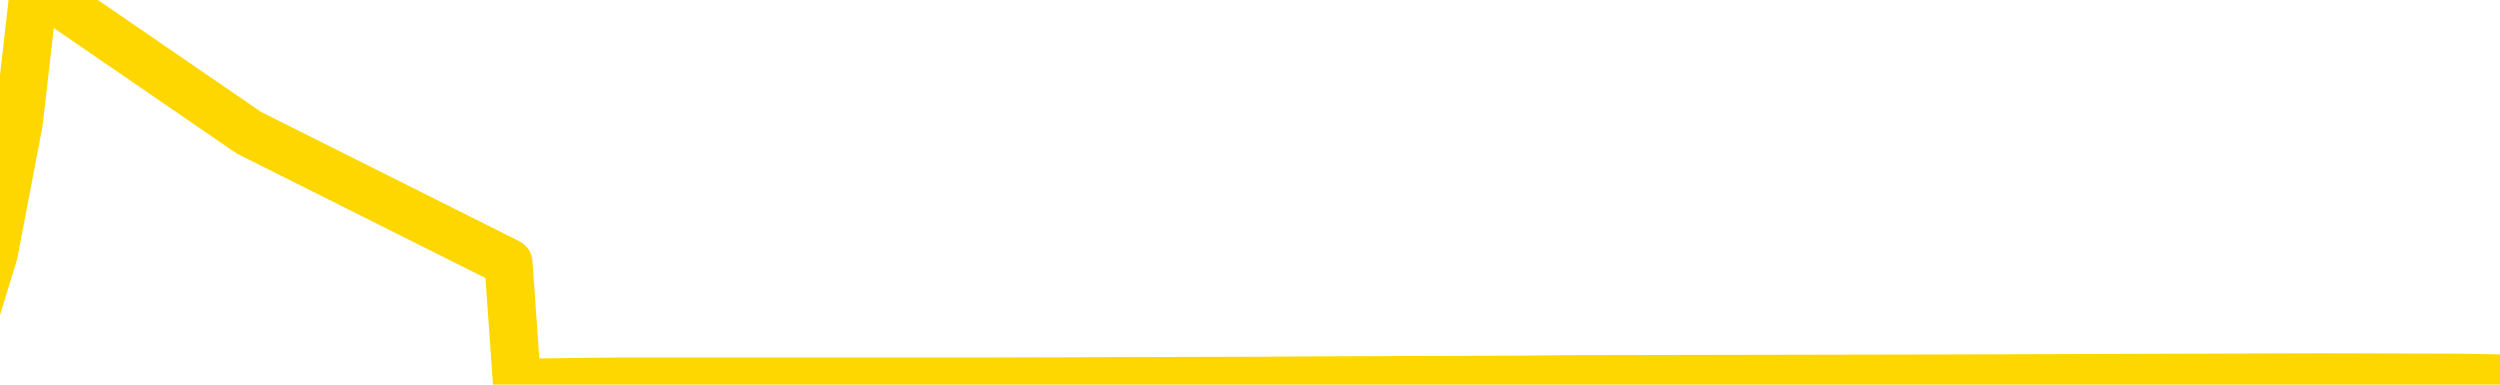 <svg xmlns="http://www.w3.org/2000/svg" version="1.1" viewBox="0 0 6500 1000">
	<path fill="none" stroke="gold" stroke-width="125" stroke-linecap="round" stroke-linejoin="round" d="M0 2757  L-290926 2757 L-290742 2755 L-290251 2752 L-289958 2751 L-289647 2748 L-289412 2746 L-289359 2743 L-289299 2740 L-289146 2738 L-289106 2735 L-288973 2734 L-288681 2732 L-288140 2732 L-287530 2731 L-287482 2731 L-286842 2729 L-286808 2729 L-286283 2729 L-286150 2728 L-285760 2724 L-285432 2721 L-285315 2718 L-285104 2715 L-284387 2715 L-283817 2714 L-283709 2714 L-283535 2712 L-283314 2709 L-282912 2708 L-282886 2704 L-281958 2701 L-281871 2698 L-281789 2695 L-281719 2692 L-281421 2691 L-281269 2688 L-279379 2689 L-279278 2689 L-279016 2689 L-278722 2691 L-278581 2688 L-278332 2688 L-278297 2686 L-278138 2685 L-277675 2681 L-277422 2680 L-277209 2677 L-276958 2675 L-276609 2674 L-275682 2671 L-275588 2668 L-275177 2666 L-274006 2663 L-272817 2661 L-272725 2658 L-272698 2655 L-272432 2652 L-272133 2649 L-272004 2646 L-271966 2643 L-271152 2643 L-270768 2645 L-269707 2646 L-269646 2646 L-269381 2677 L-268910 2706 L-268717 2735 L-268454 2764 L-268117 2763 L-267981 2761 L-267526 2760 L-266783 2758 L-266765 2757 L-266600 2754 L-266532 2754 L-266015 2752 L-264987 2752 L-264791 2751 L-264302 2749 L-263940 2748 L-263531 2748 L-263146 2749 L-261442 2749 L-261344 2749 L-261273 2749 L-261211 2749 L-261027 2748 L-260690 2748 L-260050 2746 L-259973 2744 L-259912 2744 L-259725 2743 L-259645 2743 L-259468 2741 L-259449 2740 L-259219 2740 L-258831 2738 L-257943 2738 L-257903 2737 L-257815 2735 L-257788 2732 L-256780 2731 L-256630 2728 L-256606 2726 L-256473 2724 L-256433 2723 L-255175 2721 L-255117 2721 L-254577 2720 L-254525 2720 L-254478 2720 L-254083 2718 L-253943 2717 L-253743 2715 L-253597 2715 L-253432 2715 L-253155 2717 L-252797 2717 L-252244 2715 L-251599 2714 L-251341 2711 L-251187 2709 L-250786 2708 L-250746 2706 L-250625 2704 L-250563 2706 L-250549 2706 L-250455 2706 L-250162 2704 L-250011 2698 L-249681 2695 L-249603 2692 L-249527 2691 L-249300 2686 L-249234 2683 L-249006 2680 L-248954 2677 L-248789 2675 L-247783 2674 L-247600 2672 L-247049 2671 L-246656 2668 L-246258 2666 L-245408 2663 L-245330 2661 L-244751 2660 L-244310 2660 L-244069 2658 L-243911 2658 L-243511 2655 L-243490 2655 L-243045 2654 L-242640 2652 L-242504 2649 L-242329 2646 L-242192 2643 L-241942 2640 L-240942 2638 L-240860 2637 L-240725 2635 L-240686 2634 L-239796 2632 L-239580 2631 L-239137 2629 L-239020 2628 L-238963 2626 L-238287 2626 L-238186 2625 L-238158 2625 L-236816 2623 L-236410 2622 L-236371 2620 L-235442 2618 L-235344 2617 L-235211 2615 L-234807 2614 L-234781 2612 L-234688 2611 L-234471 2609 L-234060 2606 L-232907 2603 L-232615 2600 L-232586 2597 L-231978 2595 L-231728 2592 L-231708 2591 L-230779 2589 L-230728 2586 L-230605 2585 L-230588 2582 L-230432 2580 L-230257 2577 L-230120 2575 L-230064 2574 L-229956 2572 L-229871 2571 L-229637 2569 L-229562 2568 L-229254 2566 L-229136 2565 L-228966 2563 L-228875 2562 L-228772 2562 L-228749 2560 L-228672 2560 L-228574 2557 L-228207 2555 L-228103 2554 L-227599 2552 L-227147 2551 L-227109 2549 L-227085 2548 L-227044 2546 L-226916 2545 L-226815 2543 L-226373 2542 L-226091 2540 L-225499 2539 L-225368 2537 L-225094 2534 L-224941 2532 L-224788 2531 L-224703 2528 L-224625 2526 L-224439 2525 L-224389 2525 L-224361 2523 L-224281 2522 L-224258 2520 L-223975 2517 L-223371 2514 L-222376 2512 L-222078 2511 L-221344 2509 L-221099 2508 L-221010 2506 L-220432 2505 L-219734 2503 L-218981 2502 L-218663 2500 L-218280 2497 L-218203 2496 L-217569 2494 L-217383 2493 L-217295 2493 L-217166 2493 L-216853 2491 L-216804 2489 L-216662 2488 L-216640 2486 L-215672 2485 L-215127 2483 L-214649 2483 L-214588 2483 L-214264 2483 L-214242 2482 L-214180 2482 L-213970 2480 L-213893 2479 L-213838 2477 L-213816 2476 L-213777 2474 L-213761 2473 L-213004 2471 L-212987 2469 L-212188 2468 L-212035 2466 L-211130 2465 L-210624 2463 L-210395 2460 L-210353 2460 L-210238 2459 L-210062 2457 L-209307 2459 L-209172 2457 L-209008 2456 L-208690 2454 L-208514 2451 L-207492 2448 L-207469 2445 L-207218 2443 L-207005 2440 L-206371 2439 L-206133 2436 L-206100 2433 L-205922 2430 L-205842 2426 L-205752 2425 L-205688 2422 L-205247 2419 L-205224 2417 L-204683 2416 L-204427 2414 L-203932 2413 L-203055 2411 L-203018 2410 L-202966 2408 L-202924 2406 L-202807 2405 L-202531 2403 L-202324 2400 L-202127 2397 L-202103 2394 L-202053 2391 L-202014 2390 L-201936 2388 L-201338 2385 L-201278 2383 L-201175 2382 L-201021 2380 L-200389 2379 L-199708 2377 L-199405 2374 L-199058 2373 L-198861 2371 L-198813 2368 L-198492 2367 L-197865 2365 L-197718 2363 L-197682 2362 L-197624 2360 L-197547 2357 L-197306 2357 L-197218 2356 L-197124 2354 L-196830 2353 L-196695 2351 L-196635 2350 L-196598 2347 L-196326 2347 L-195320 2345 L-195145 2343 L-195094 2343 L-194801 2342 L-194609 2339 L-194276 2337 L-193769 2336 L-193207 2333 L-193192 2330 L-193175 2328 L-193075 2325 L-192960 2322 L-192921 2319 L-192884 2317 L-192818 2317 L-192790 2316 L-192651 2317 L-192358 2317 L-192308 2317 L-192203 2317 L-191938 2316 L-191474 2314 L-191329 2314 L-191274 2311 L-191217 2310 L-191026 2308 L-190661 2307 L-190447 2307 L-190252 2307 L-190194 2307 L-190135 2304 L-189981 2302 L-189712 2300 L-189282 2308 L-189266 2308 L-189189 2307 L-189125 2305 L-188996 2294 L-188972 2293 L-188688 2291 L-188640 2290 L-188586 2288 L-188123 2287 L-188085 2287 L-188044 2285 L-187854 2284 L-187373 2282 L-186886 2281 L-186870 2279 L-186832 2277 L-186575 2276 L-186498 2273 L-186268 2271 L-186252 2268 L-185957 2265 L-185515 2264 L-185068 2262 L-184564 2261 L-184410 2259 L-184123 2257 L-184083 2254 L-183752 2253 L-183530 2251 L-183013 2248 L-182937 2247 L-182690 2244 L-182495 2241 L-182435 2239 L-181659 2237 L-181585 2237 L-181354 2236 L-181338 2236 L-181276 2234 L-181080 2233 L-180616 2233 L-180593 2231 L-180463 2231 L-179162 2231 L-179146 2231 L-179068 2230 L-178975 2230 L-178758 2230 L-178605 2228 L-178427 2230 L-178373 2231 L-178086 2233 L-178046 2233 L-177677 2233 L-177236 2233 L-177053 2233 L-176732 2231 L-176437 2231 L-175991 2228 L-175919 2227 L-175457 2224 L-175019 2222 L-174837 2221 L-173383 2218 L-173251 2216 L-172794 2213 L-172568 2211 L-172182 2208 L-171665 2205 L-170711 2202 L-169917 2199 L-169242 2198 L-168817 2194 L-168506 2193 L-168276 2188 L-167592 2184 L-167579 2179 L-167369 2173 L-167347 2171 L-167173 2168 L-166223 2167 L-165955 2164 L-165140 2162 L-164829 2159 L-164792 2158 L-164734 2155 L-164117 2153 L-163480 2150 L-161854 2148 L-161180 2147 L-160538 2147 L-160460 2147 L-160404 2147 L-160368 2147 L-160340 2145 L-160228 2142 L-160210 2141 L-160187 2139 L-160034 2138 L-159980 2135 L-159902 2133 L-159783 2132 L-159685 2130 L-159568 2128 L-159298 2125 L-159029 2124 L-159011 2121 L-158811 2119 L-158664 2116 L-158438 2115 L-158304 2113 L-157995 2112 L-157935 2110 L-157582 2107 L-157233 2105 L-157132 2104 L-157068 2101 L-157008 2099 L-156624 2096 L-156243 2095 L-156138 2093 L-155878 2092 L-155607 2088 L-155448 2087 L-155415 2085 L-155353 2084 L-155212 2082 L-155028 2081 L-154984 2079 L-154696 2079 L-154680 2078 L-154446 2078 L-154385 2076 L-154347 2076 L-153767 2075 L-153634 2073 L-153610 2067 L-153592 2056 L-153574 2044 L-153558 2032 L-153534 2019 L-153518 2010 L-153497 1999 L-153480 1989 L-153457 1982 L-153440 1976 L-153418 1972 L-153402 1969 L-153353 1964 L-153280 1959 L-153246 1952 L-153222 1946 L-153186 1939 L-153145 1933 L-153108 1930 L-153092 1924 L-153068 1920 L-153031 1916 L-153014 1912 L-152991 1909 L-152973 1906 L-152955 1903 L-152939 1900 L-152910 1895 L-152884 1890 L-152838 1889 L-152822 1886 L-152780 1884 L-152732 1881 L-152661 1878 L-152646 1875 L-152630 1872 L-152567 1870 L-152528 1869 L-152489 1867 L-152323 1866 L-152258 1864 L-152242 1863 L-152198 1860 L-152139 1858 L-151927 1857 L-151893 1855 L-151851 1853 L-151773 1852 L-151235 1850 L-151157 1849 L-151053 1846 L-150964 1844 L-150788 1843 L-150438 1841 L-150282 1840 L-149844 1838 L-149687 1837 L-149557 1835 L-148853 1832 L-148652 1830 L-147692 1827 L-147209 1826 L-147110 1826 L-147018 1824 L-146773 1823 L-146700 1821 L-146257 1818 L-146161 1817 L-146146 1815 L-146130 1814 L-146105 1812 L-145639 1810 L-145422 1809 L-145283 1807 L-144989 1806 L-144900 1804 L-144859 1803 L-144829 1801 L-144656 1800 L-144598 1798 L-144521 1797 L-144441 1795 L-144371 1795 L-144062 1794 L-143977 1792 L-143763 1790 L-143728 1789 L-143044 1787 L-142945 1786 L-142740 1784 L-142694 1783 L-142415 1781 L-142353 1780 L-142336 1777 L-142258 1775 L-141950 1772 L-141926 1771 L-141872 1767 L-141849 1766 L-141727 1764 L-141591 1761 L-141347 1760 L-141221 1760 L-140574 1758 L-140558 1758 L-140534 1758 L-140353 1755 L-140277 1754 L-140185 1752 L-139758 1751 L-139341 1749 L-138949 1746 L-138870 1744 L-138851 1743 L-138488 1741 L-138251 1740 L-138023 1738 L-137710 1737 L-137632 1735 L-137551 1732 L-137373 1729 L-137358 1727 L-137092 1724 L-137012 1723 L-136782 1721 L-136556 1720 L-136240 1720 L-136065 1718 L-135704 1718 L-135312 1717 L-135243 1714 L-135179 1712 L-135039 1709 L-134987 1708 L-134885 1704 L-134384 1703 L-134186 1701 L-133940 1700 L-133754 1698 L-133454 1697 L-133378 1695 L-133212 1692 L-132328 1691 L-132299 1688 L-132176 1684 L-131598 1683 L-131520 1681 L-130806 1681 L-130494 1681 L-130281 1681 L-130264 1681 L-129878 1681 L-129353 1678 L-128907 1677 L-128577 1675 L-128424 1674 L-128098 1674 L-127920 1672 L-127839 1672 L-127632 1669 L-127457 1668 L-126528 1666 L-125639 1665 L-125599 1663 L-125372 1663 L-124992 1661 L-124205 1660 L-123971 1658 L-123895 1657 L-123537 1655 L-122965 1652 L-122698 1651 L-122312 1649 L-122208 1649 L-122038 1649 L-121420 1649 L-121209 1649 L-120901 1649 L-120848 1648 L-120720 1646 L-120667 1645 L-120548 1643 L-120212 1640 L-119252 1638 L-119121 1635 L-118919 1634 L-118288 1632 L-117977 1631 L-117563 1629 L-117535 1628 L-117390 1626 L-116970 1625 L-115637 1625 L-115590 1623 L-115462 1620 L-115445 1618 L-114867 1615 L-114661 1614 L-114632 1612 L-114591 1611 L-114534 1609 L-114496 1608 L-114418 1606 L-114275 1605 L-113821 1603 L-113702 1602 L-113417 1600 L-113044 1598 L-112948 1597 L-112621 1595 L-112267 1594 L-112097 1592 L-112050 1591 L-111940 1589 L-111851 1588 L-111824 1586 L-111747 1583 L-111444 1582 L-111410 1578 L-111338 1577 L-110971 1575 L-110635 1574 L-110554 1574 L-110334 1572 L-110163 1571 L-110135 1569 L-109638 1568 L-109089 1565 L-108208 1563 L-108110 1560 L-108033 1559 L-107759 1557 L-107511 1554 L-107437 1552 L-107376 1549 L-107257 1548 L-107214 1546 L-107104 1545 L-107028 1542 L-106327 1540 L-106081 1539 L-106042 1537 L-105885 1535 L-105286 1535 L-105059 1535 L-104967 1535 L-104492 1535 L-103895 1532 L-103375 1531 L-103354 1529 L-103209 1528 L-102889 1528 L-102347 1528 L-102115 1528 L-101944 1528 L-101458 1526 L-101230 1525 L-101145 1523 L-100799 1522 L-100473 1522 L-99950 1520 L-99623 1519 L-99022 1517 L-98825 1514 L-98773 1512 L-98732 1511 L-98451 1509 L-97766 1506 L-97456 1505 L-97431 1502 L-97240 1500 L-97017 1499 L-96931 1497 L-96268 1494 L-96243 1492 L-96022 1489 L-95692 1488 L-95340 1485 L-95135 1483 L-94902 1480 L-94644 1479 L-94455 1476 L-94408 1474 L-94180 1472 L-94146 1471 L-93989 1469 L-93775 1468 L-93602 1466 L-93511 1465 L-93233 1463 L-92990 1462 L-92674 1460 L-92248 1460 L-92211 1460 L-91727 1460 L-91494 1460 L-91282 1459 L-91056 1457 L-90506 1457 L-90259 1456 L-89425 1456 L-89369 1454 L-89347 1453 L-89189 1451 L-88728 1449 L-88687 1448 L-88347 1445 L-88214 1443 L-87991 1442 L-87419 1440 L-86947 1439 L-86753 1437 L-86560 1436 L-86370 1434 L-86269 1433 L-85900 1431 L-85854 1429 L-85773 1428 L-84479 1426 L-84431 1425 L-84162 1425 L-84017 1425 L-83466 1425 L-83350 1423 L-83268 1422 L-82909 1420 L-82685 1419 L-82404 1417 L-82075 1414 L-81567 1413 L-81454 1411 L-81375 1410 L-81211 1408 L-80917 1408 L-80448 1408 L-80251 1410 L-80201 1410 L-79551 1408 L-79429 1406 L-78975 1406 L-78939 1405 L-78471 1403 L-78360 1402 L-78344 1400 L-78128 1400 L-77947 1399 L-77415 1399 L-76386 1399 L-76186 1397 L-75728 1396 L-74780 1393 L-74681 1391 L-74327 1388 L-74267 1386 L-74252 1385 L-74217 1383 L-73847 1382 L-73727 1380 L-73485 1379 L-73322 1377 L-73134 1376 L-73013 1374 L-71943 1371 L-71085 1370 L-70872 1366 L-70775 1365 L-70601 1362 L-70268 1360 L-70196 1359 L-70138 1357 L-69963 1357 L-69574 1356 L-69339 1354 L-69227 1353 L-69110 1351 L-68130 1350 L-68104 1348 L-67510 1345 L-67477 1345 L-67329 1343 L-67044 1342 L-66132 1342 L-65186 1342 L-65033 1340 L-64931 1340 L-64799 1339 L-64656 1337 L-64630 1336 L-64515 1334 L-64297 1333 L-63616 1331 L-63486 1330 L-63183 1328 L-62943 1325 L-62611 1323 L-61972 1322 L-61629 1319 L-61568 1317 L-61412 1317 L-60490 1317 L-60020 1317 L-59976 1317 L-59964 1316 L-59922 1314 L-59900 1313 L-59873 1311 L-59729 1310 L-59307 1308 L-58972 1308 L-58780 1307 L-58352 1307 L-58164 1305 L-57775 1302 L-57241 1300 L-56868 1299 L-56847 1299 L-56597 1297 L-56478 1296 L-56403 1294 L-56267 1293 L-56227 1291 L-56148 1290 L-55753 1288 L-55257 1287 L-55145 1284 L-54972 1282 L-54664 1280 L-54217 1279 L-53894 1277 L-53751 1274 L-53324 1271 L-53171 1268 L-53116 1265 L-52302 1264 L-52282 1262 L-51910 1260 L-51853 1260 L-50724 1259 L-50656 1259 L-50098 1257 L-49903 1256 L-49767 1254 L-49534 1253 L-49187 1251 L-49152 1248 L-49117 1247 L-49049 1244 L-48700 1242 L-48527 1241 L-48043 1239 L-48026 1237 L-47701 1236 L-47544 1234 L-46403 1231 L-46378 1230 L-46186 1227 L-45993 1225 L-45743 1224 L-45725 1222 L-44705 1221 L-44407 1219 L-44332 1217 L-44196 1214 L-44020 1213 L-43443 1210 L-43228 1208 L-43164 1207 L-43033 1205 L-42996 1202 L-42473 1201 L-42335 1806 L-42321 1806 L-42298 1806 L-42278 1806 L-42051 1199 L-41275 1199 L-41233 1199 L-40865 1199 L-40787 1198 L-40735 1196 L-40062 1194 L-39319 1193 L-38895 1193 L-38447 1191 L-37385 1190 L-37074 1187 L-36664 1187 L-36592 1185 L-36067 1185 L-35973 1185 L-35955 1185 L-35510 1184 L-35325 1181 L-34545 1178 L-33872 1176 L-33460 1171 L-33228 1168 L-33087 1167 L-33006 1164 L-32986 1162 L-32910 1162 L-32781 1161 L-32465 1162 L-32240 1162 L-31915 1161 L-31853 1161 L-31483 1161 L-31450 1161 L-31241 1161 L-30574 1161 L-30496 1161 L-30338 1158 L-30228 1158 L-29901 1156 L-29746 1154 L-29406 1154 L-29349 1151 L-29010 1148 L-28807 1147 L-28754 1144 L-27377 1142 L-27248 1141 L-26814 1139 L-26494 1138 L-25666 1135 L-25543 1133 L-24812 1130 L-24656 1127 L-24615 1125 L-24561 1124 L-24538 1122 L-24424 1121 L-24128 1119 L-23838 1118 L-23784 1116 L-23663 1115 L-23633 1113 L-23533 1111 L-23089 1111 L-22938 1110 L-22102 1110 L-21560 1108 L-21225 1108 L-21210 1107 L-21134 1105 L-21018 1104 L-20823 1102 L-20559 1101 L-19725 1099 L-19628 1098 L-19107 1096 L-19065 1095 L-18966 1093 L-18138 1093 L-18002 1092 L-17664 1092 L-17110 1090 L-16730 1088 L-16567 1087 L-16257 1085 L-15444 1084 L-15138 1082 L-14870 1082 L-14548 1082 L-14227 1084 L-13952 1084 L-13123 1081 L-13028 1079 L-12936 1075 L-12831 1070 L-12445 1065 L-11964 1062 L-11948 1061 L-11829 1059 L-11462 1056 L-11367 1055 L-10533 1052 L-10456 1050 L-10156 1049 L-10066 1047 L-9658 1044 L-9548 1041 L-8849 1039 L-8376 1038 L-8316 1036 L-8097 1033 L-7823 1032 L-7710 1030 L-6683 1029 L-6296 1027 L-6276 1025 L-5943 1024 L-5699 1022 L-5265 1021 L-5155 1019 L-5038 1018 L-4586 1015 L-3995 1013 L-3659 1012 L-1766 1010 L-1652 1007 L-1441 1005 L-122 1004 L-16 658 L49 317 L85 2 L147 2 L647 345 L1322 683 L1344 995 L1614 992 L2582 992 L3272 990 L3434 989 L3974 987 L4064 986 L5083 984 L6031 981 L6397 982 L6500 984" />
</svg>
